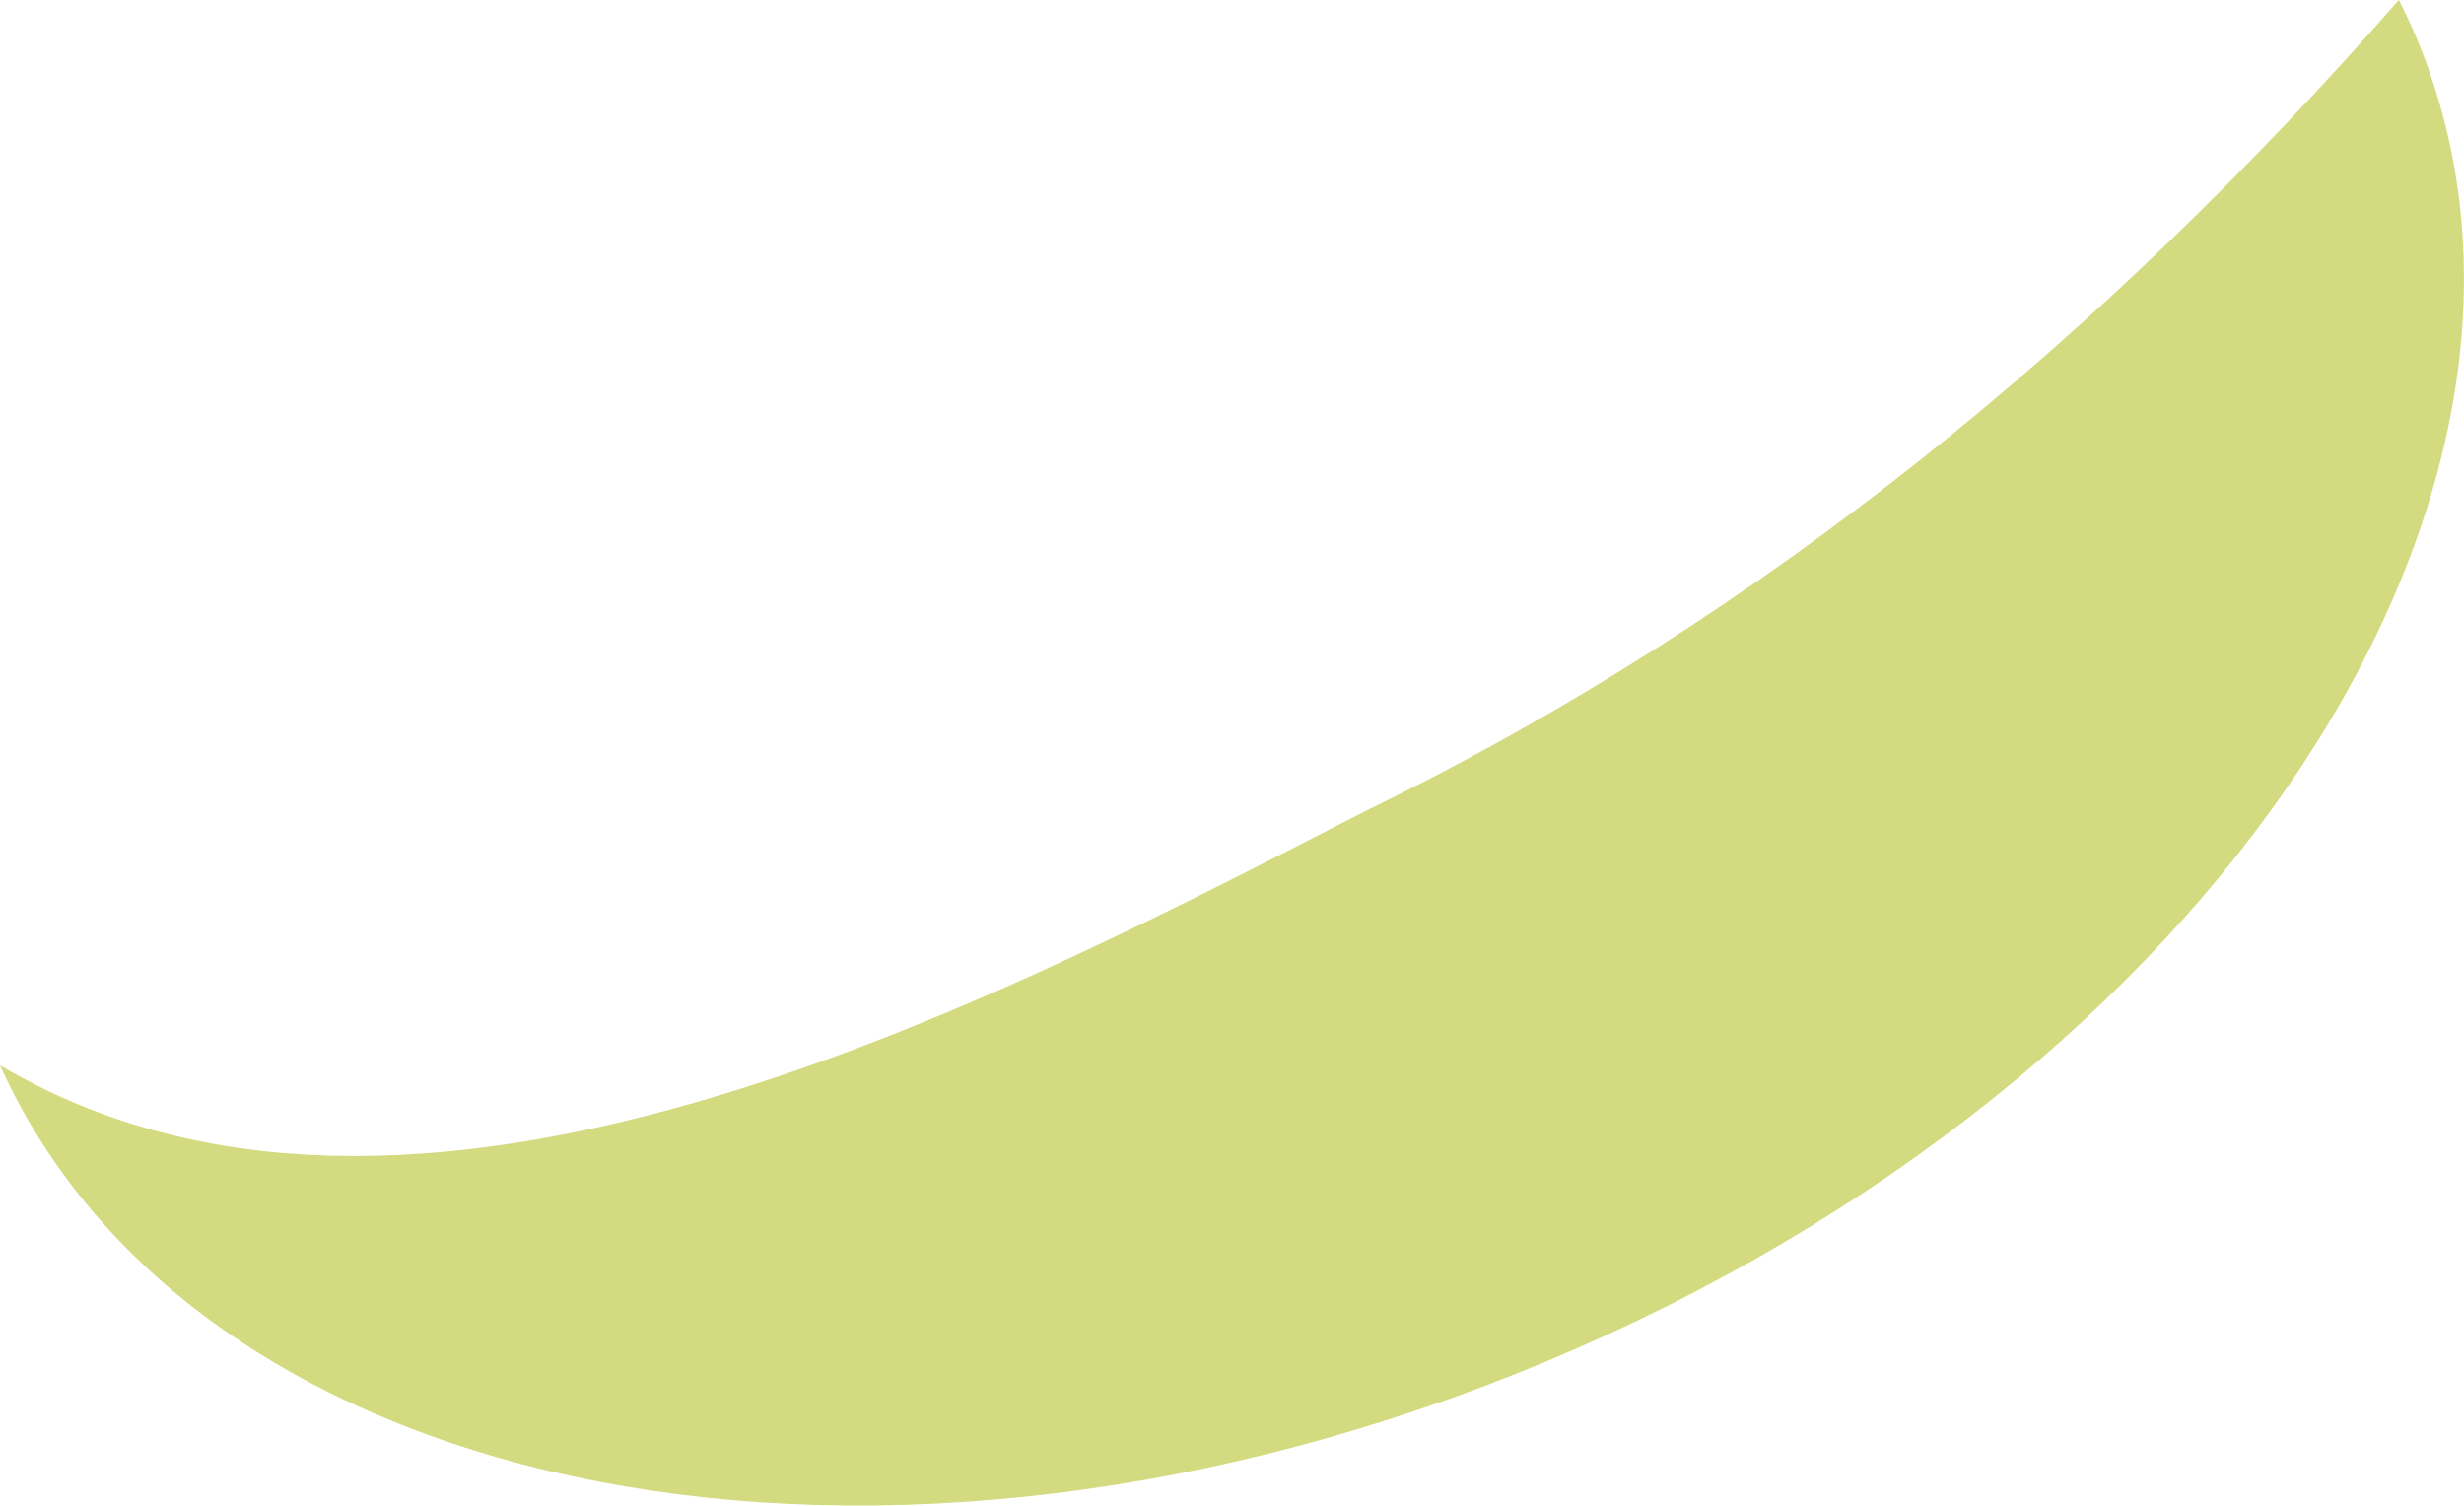 <svg xmlns="http://www.w3.org/2000/svg" viewBox="0 0 198.92 121.56"><defs><style>.cls-1{fill:#d4da7f;}</style></defs><title>Bottomfruit</title><g id="Layer_2" data-name="Layer 2"><g id="PealingPage2"><path class="cls-1" d="M193.66,0c-23.71,27.09-51,49.7-83.38,65.45C79.46,81.29,33.16,105.65,0,86c16,35.48,71.43,46.22,124.85,23.9,54-22.58,85.45-70.42,70.23-106.85C194.64,2,194.17,1,193.66,0Z"/></g></g></svg>